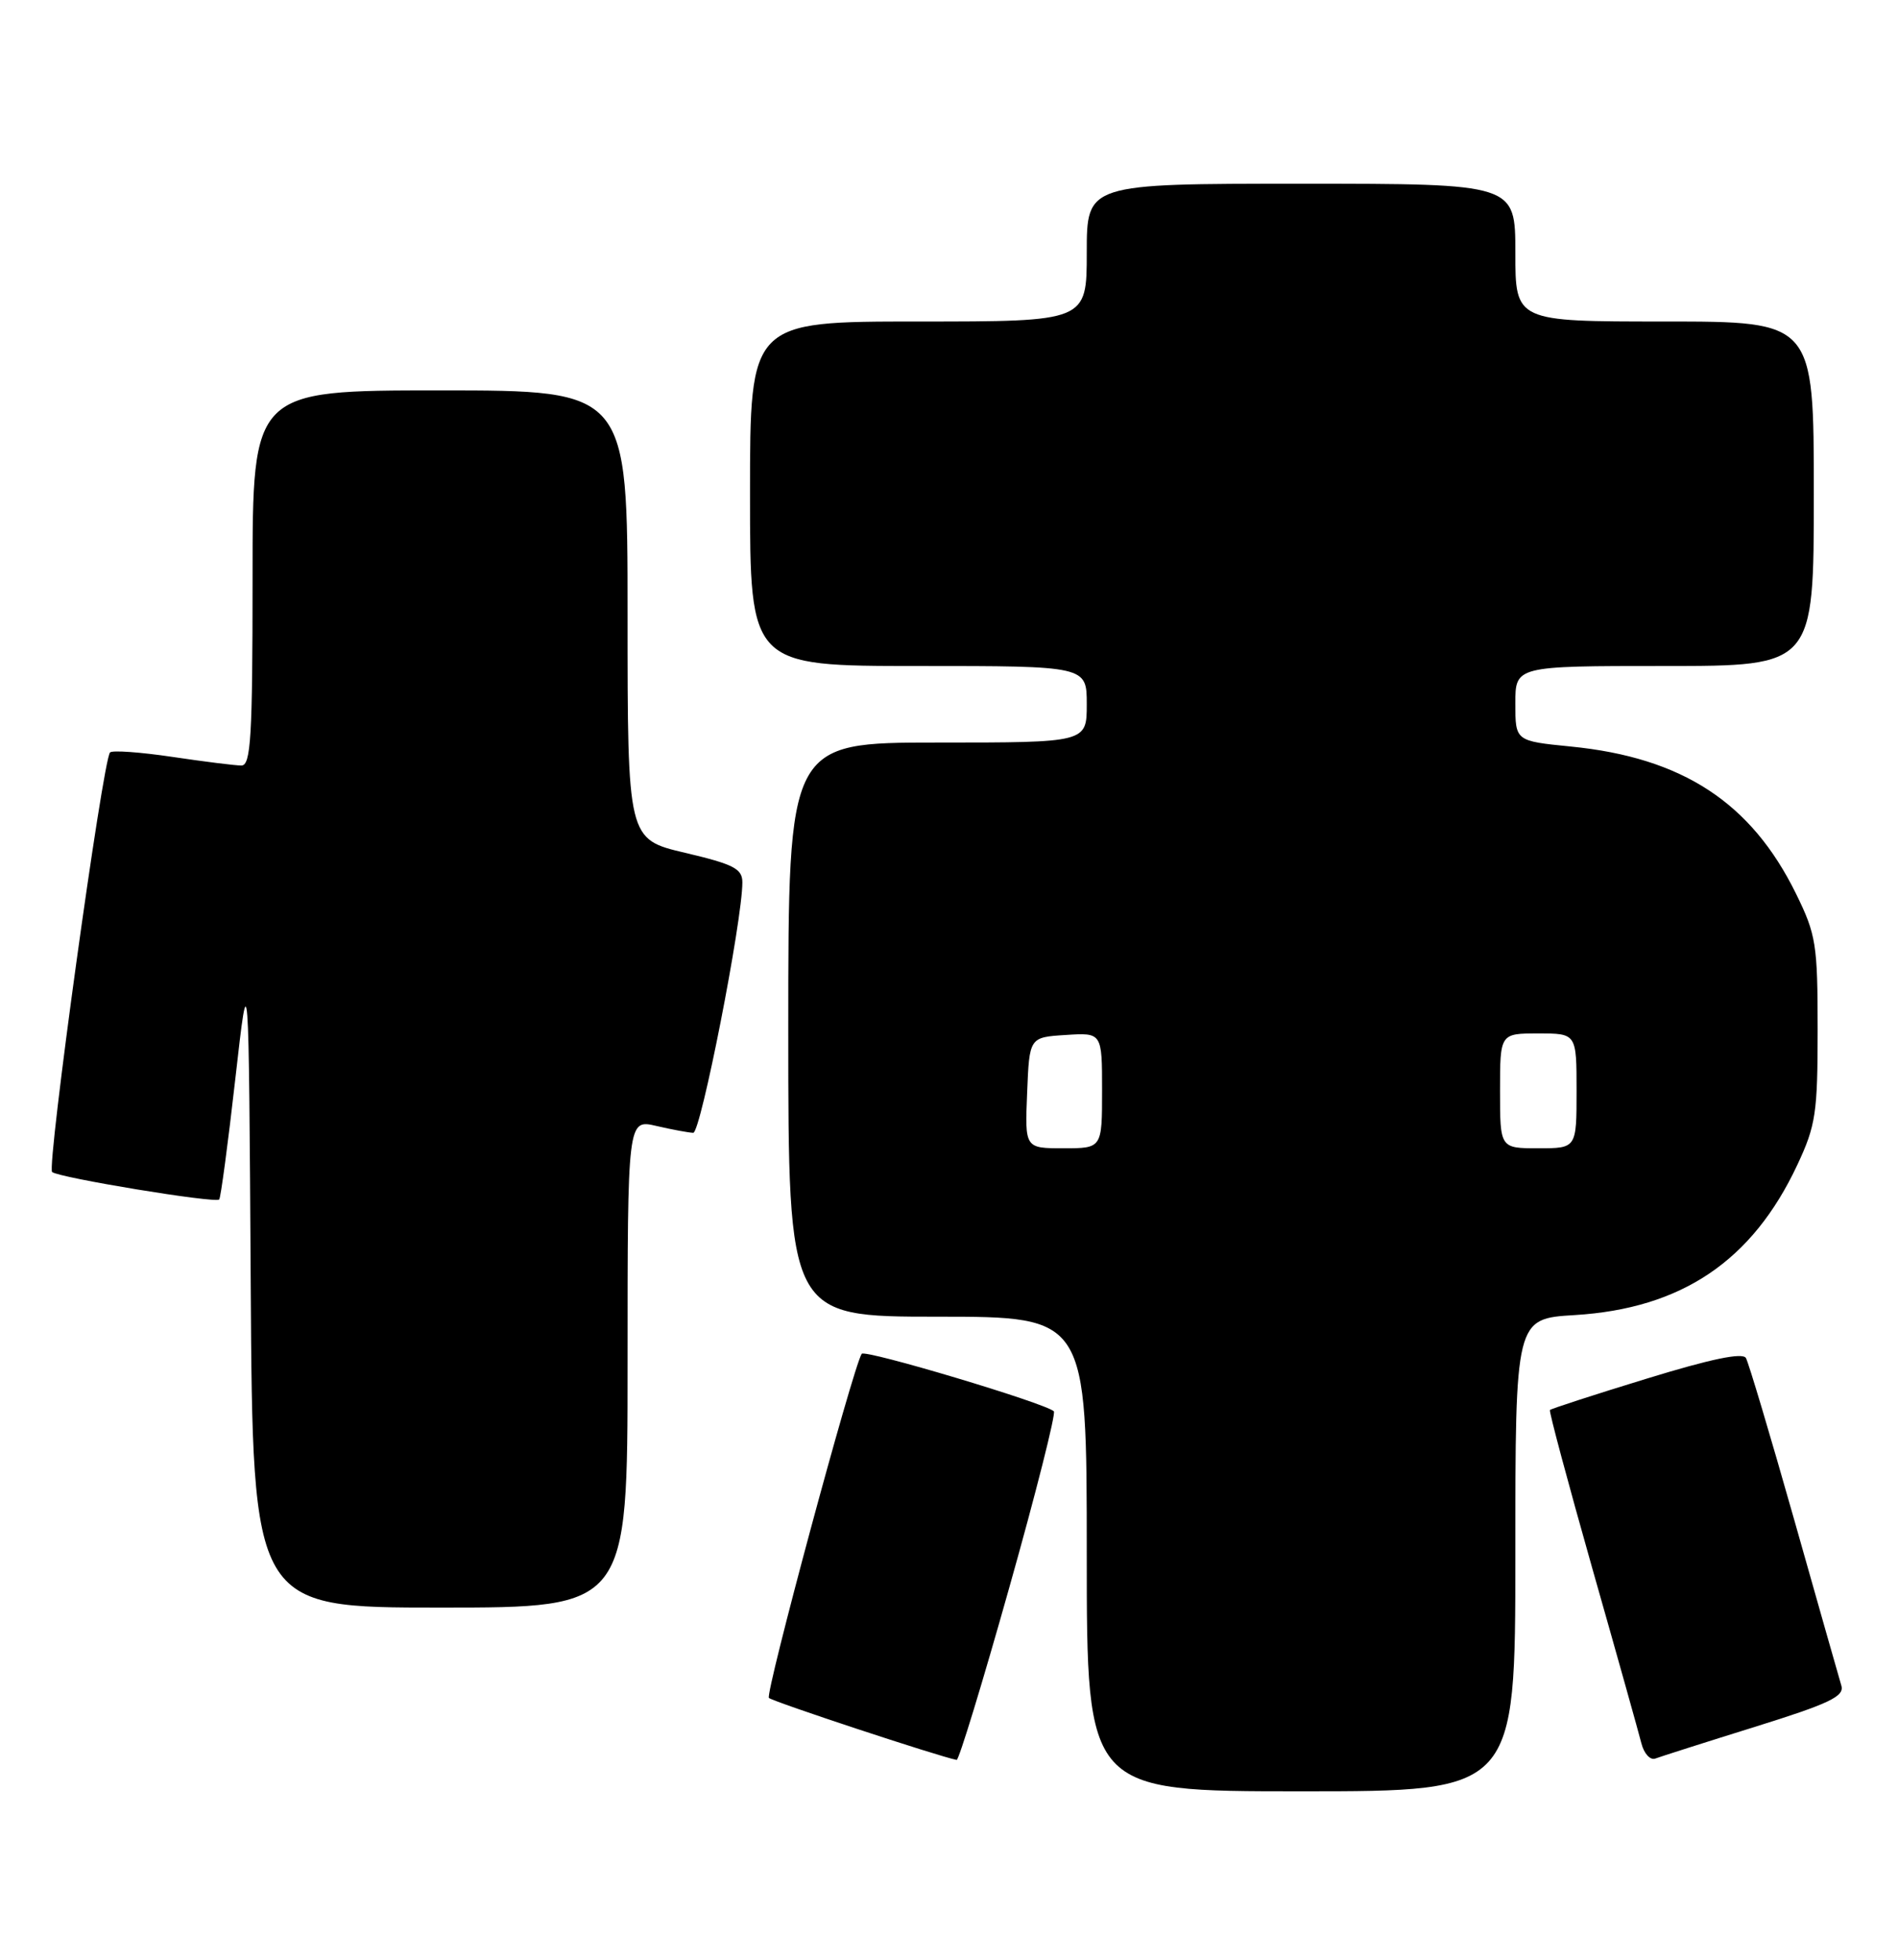 <?xml version="1.0" encoding="UTF-8" standalone="no"?>
<!DOCTYPE svg PUBLIC "-//W3C//DTD SVG 1.1//EN" "http://www.w3.org/Graphics/SVG/1.1/DTD/svg11.dtd" >
<svg xmlns="http://www.w3.org/2000/svg" xmlns:xlink="http://www.w3.org/1999/xlink" version="1.1" viewBox="0 0 248 256">
 <g >
 <path fill="currentColor"
d=" M 198.00 203.13 C 198.00 172.26 198.00 172.26 205.75 171.79 C 219.73 170.94 228.96 164.72 234.84 152.18 C 237.26 147.02 237.50 145.40 237.50 134.50 C 237.50 123.36 237.30 122.09 234.68 116.76 C 228.83 104.84 219.84 98.96 205.25 97.52 C 198.00 96.80 198.00 96.80 198.00 91.90 C 198.00 87.00 198.00 87.00 217.50 87.00 C 237.00 87.00 237.00 87.00 237.00 64.50 C 237.00 42.00 237.00 42.00 217.50 42.00 C 198.00 42.00 198.00 42.00 198.00 33.00 C 198.00 24.00 198.00 24.00 170.00 24.00 C 142.00 24.00 142.00 24.00 142.00 33.00 C 142.00 42.00 142.00 42.00 120.00 42.00 C 98.00 42.00 98.00 42.00 98.00 64.50 C 98.00 87.00 98.00 87.00 120.00 87.00 C 142.00 87.00 142.00 87.00 142.00 92.00 C 142.00 97.00 142.00 97.00 122.50 97.00 C 103.00 97.00 103.00 97.00 103.00 134.50 C 103.00 172.00 103.00 172.00 122.50 172.00 C 142.00 172.00 142.00 172.00 142.00 203.00 C 142.00 234.00 142.00 234.00 170.00 234.00 C 198.00 234.00 198.00 234.00 198.00 203.13 Z  M 131.86 207.44 C 135.36 195.04 137.98 184.65 137.70 184.36 C 136.64 183.31 112.98 176.23 112.59 176.85 C 111.41 178.78 99.95 221.28 100.47 221.80 C 100.95 222.28 122.66 229.45 125.00 229.90 C 125.28 229.96 128.37 219.85 131.86 207.44 Z  M 229.30 225.58 C 239.05 222.54 241.01 221.60 240.60 220.20 C 240.32 219.26 237.54 209.50 234.43 198.50 C 231.31 187.50 228.48 178.01 228.13 177.40 C 227.70 176.65 223.53 177.52 215.14 180.10 C 208.34 182.18 202.66 184.03 202.52 184.19 C 202.38 184.36 204.88 193.67 208.06 204.89 C 211.25 216.10 214.13 226.38 214.47 227.73 C 214.81 229.08 215.63 229.97 216.29 229.72 C 216.96 229.47 222.81 227.60 229.30 225.58 Z  M 82.00 178.11 C 82.00 146.21 82.00 146.21 85.75 147.08 C 87.81 147.56 89.98 147.96 90.58 147.98 C 91.56 148.00 97.00 120.28 97.00 115.26 C 97.00 113.48 95.87 112.90 89.50 111.40 C 82.00 109.63 82.00 109.63 82.00 80.32 C 82.00 51.00 82.00 51.00 57.50 51.00 C 33.00 51.00 33.00 51.00 33.00 75.50 C 33.00 96.31 32.78 100.00 31.54 100.00 C 30.74 100.00 26.67 99.49 22.50 98.87 C 18.33 98.25 14.68 97.99 14.38 98.29 C 13.43 99.24 6.08 152.47 6.81 153.10 C 7.65 153.84 28.13 157.21 28.64 156.69 C 28.84 156.49 29.79 149.39 30.75 140.91 C 32.50 125.50 32.50 125.50 32.76 167.75 C 33.02 210.00 33.02 210.00 57.51 210.00 C 82.00 210.00 82.00 210.00 82.00 178.11 Z  M 134.21 142.75 C 134.50 135.50 134.50 135.50 139.25 135.20 C 144.00 134.89 144.00 134.89 144.00 142.45 C 144.00 150.00 144.00 150.00 138.96 150.00 C 133.91 150.00 133.91 150.00 134.21 142.75 Z  M 196.00 142.50 C 196.00 135.00 196.00 135.00 201.00 135.00 C 206.00 135.00 206.00 135.00 206.00 142.50 C 206.00 150.00 206.00 150.00 201.00 150.00 C 196.00 150.00 196.00 150.00 196.00 142.50 Z "/>
</g>
</svg>